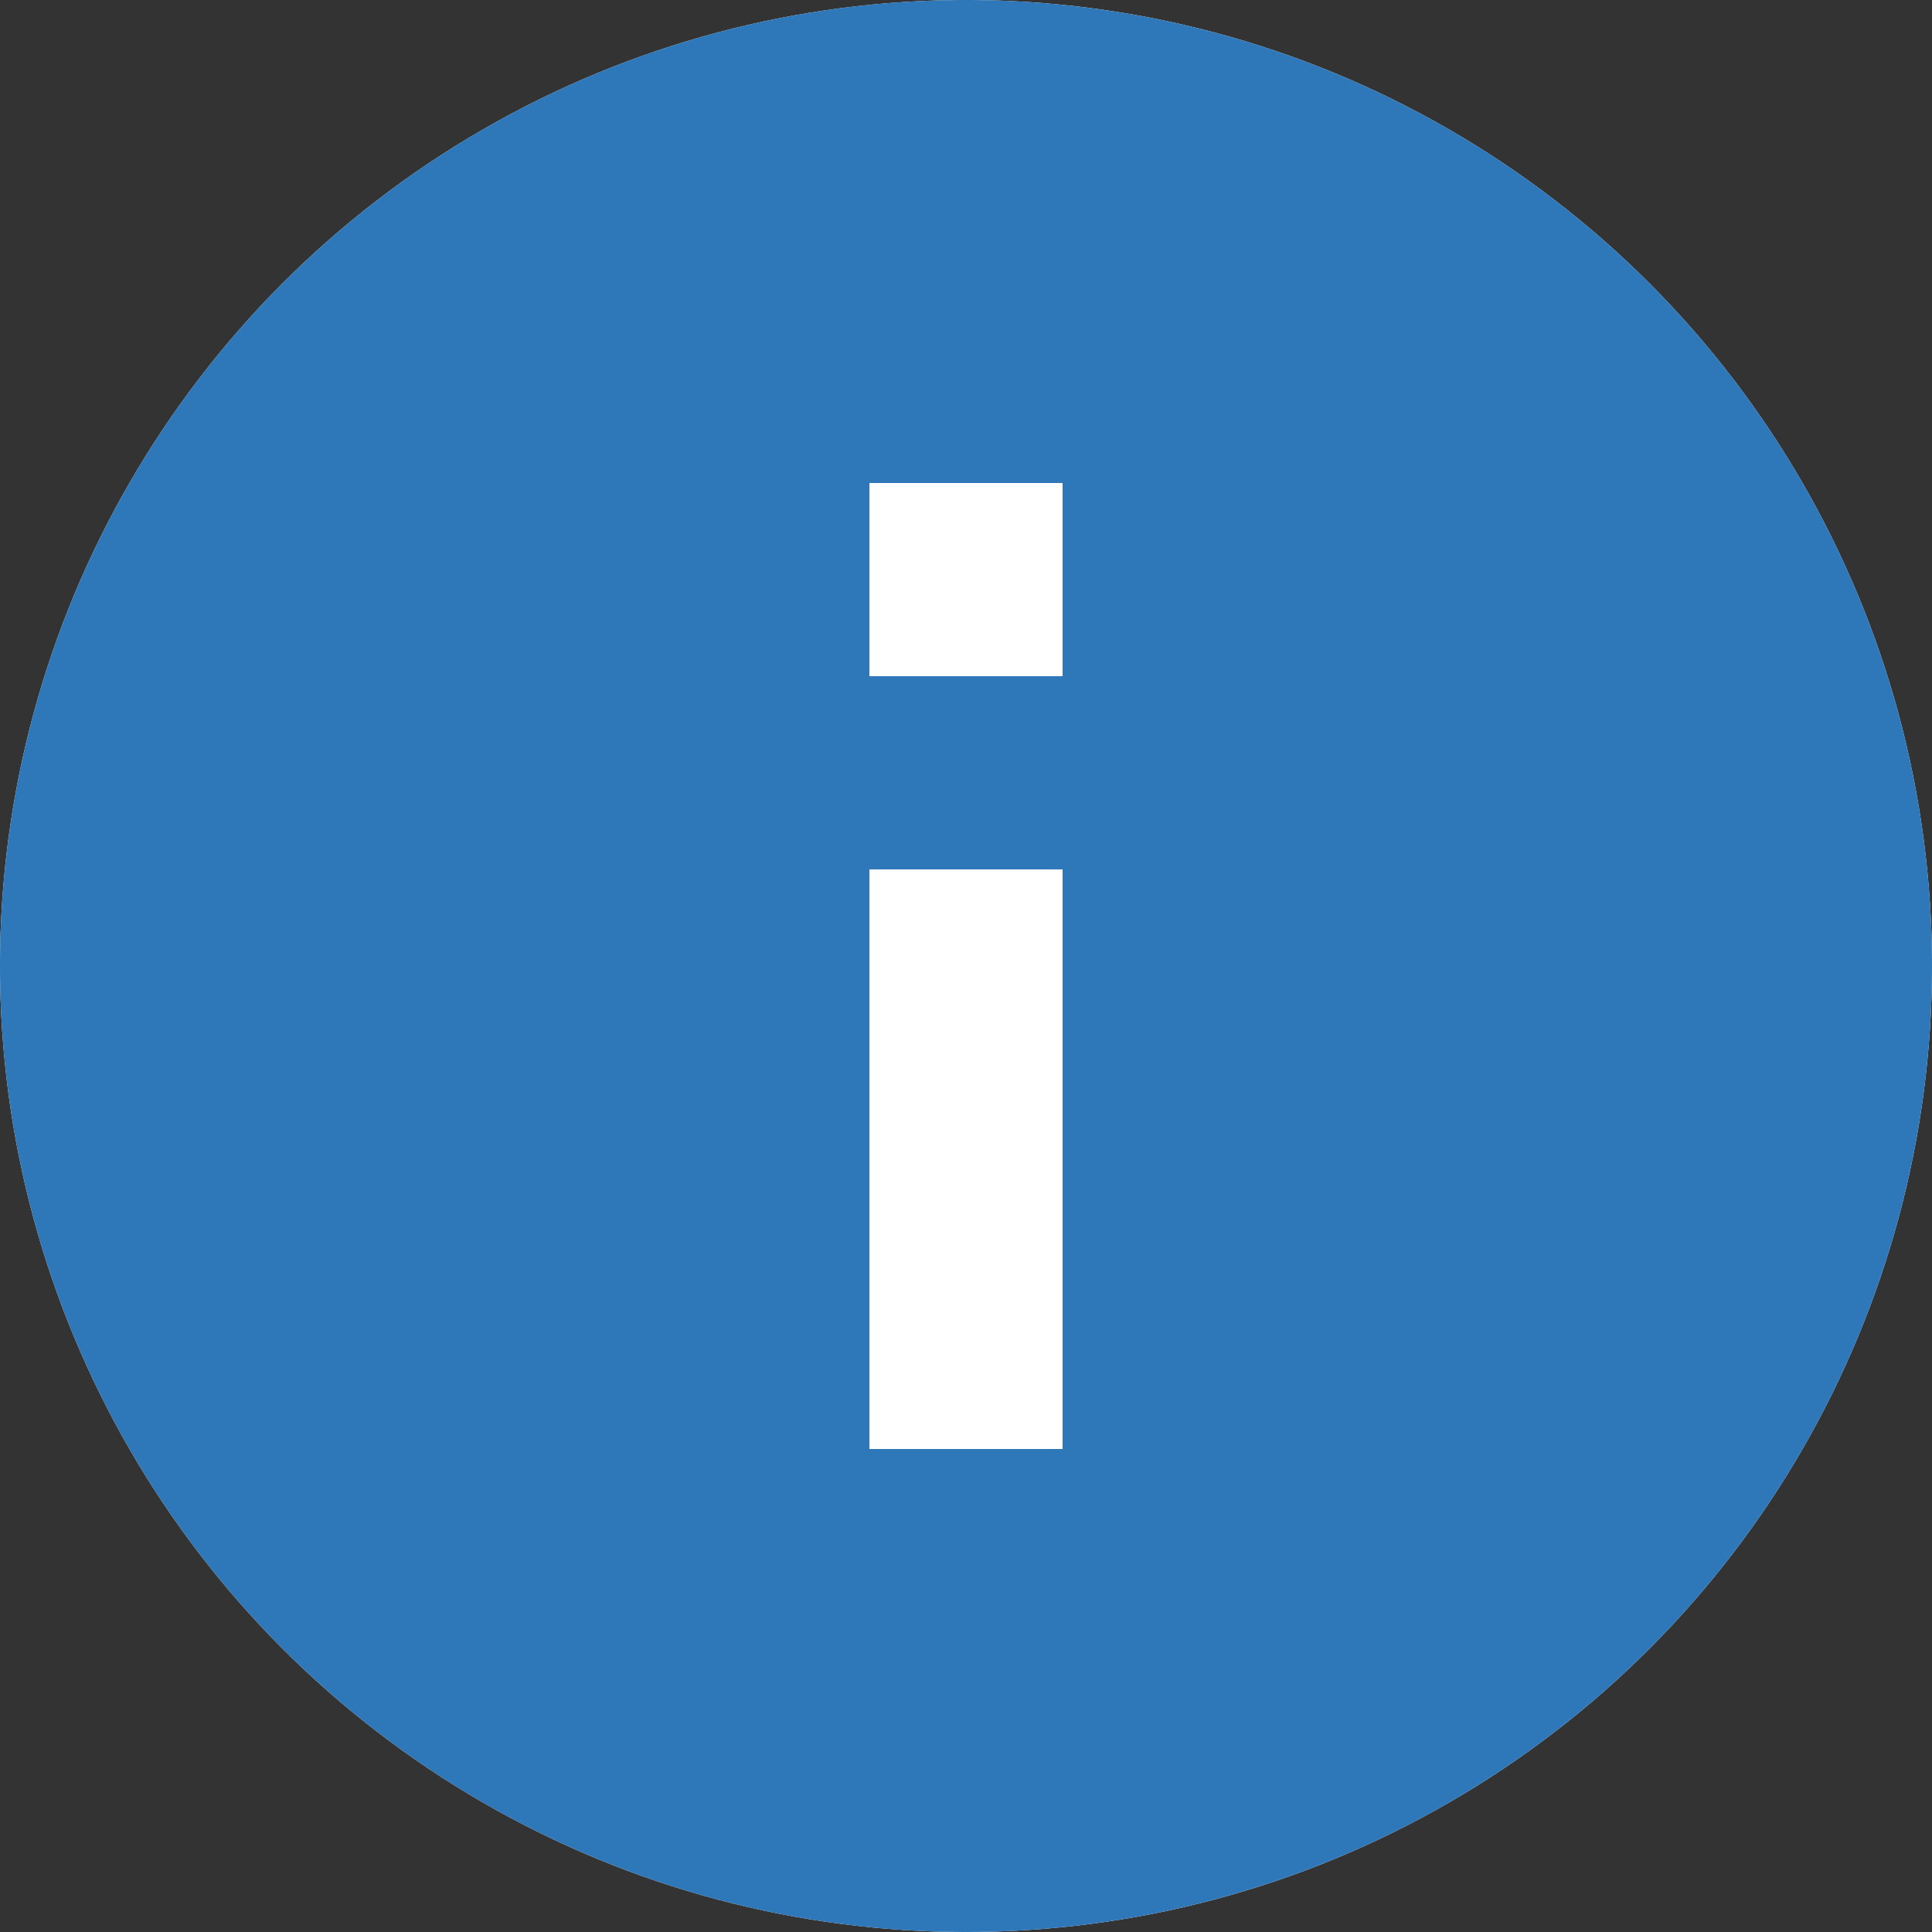 <svg xmlns='http://www.w3.org/2000/svg' viewBox='0 0 16 16' aria-hidden='true'>
    <rect x="0" y="0" width="16" height="16" fill="#333333" stroke="none"/>
    <g id='Icon_info' data-name='Icon/info' transform='translate(-500 -310)'>
        <circle id='bg' cx='8' cy='8' r='8' transform='translate(500 310)' fill='#fff' />
        <path id='info' d='M11,3a8,8,0,1,0,8,8A8,8,0,0,0,11,3Zm.8,12H10.2V10.2h1.6Zm0-6.4H10.2V7h1.6Z' transform='translate(497 307)' fill='#2e77b8' />
    </g>
</svg>
